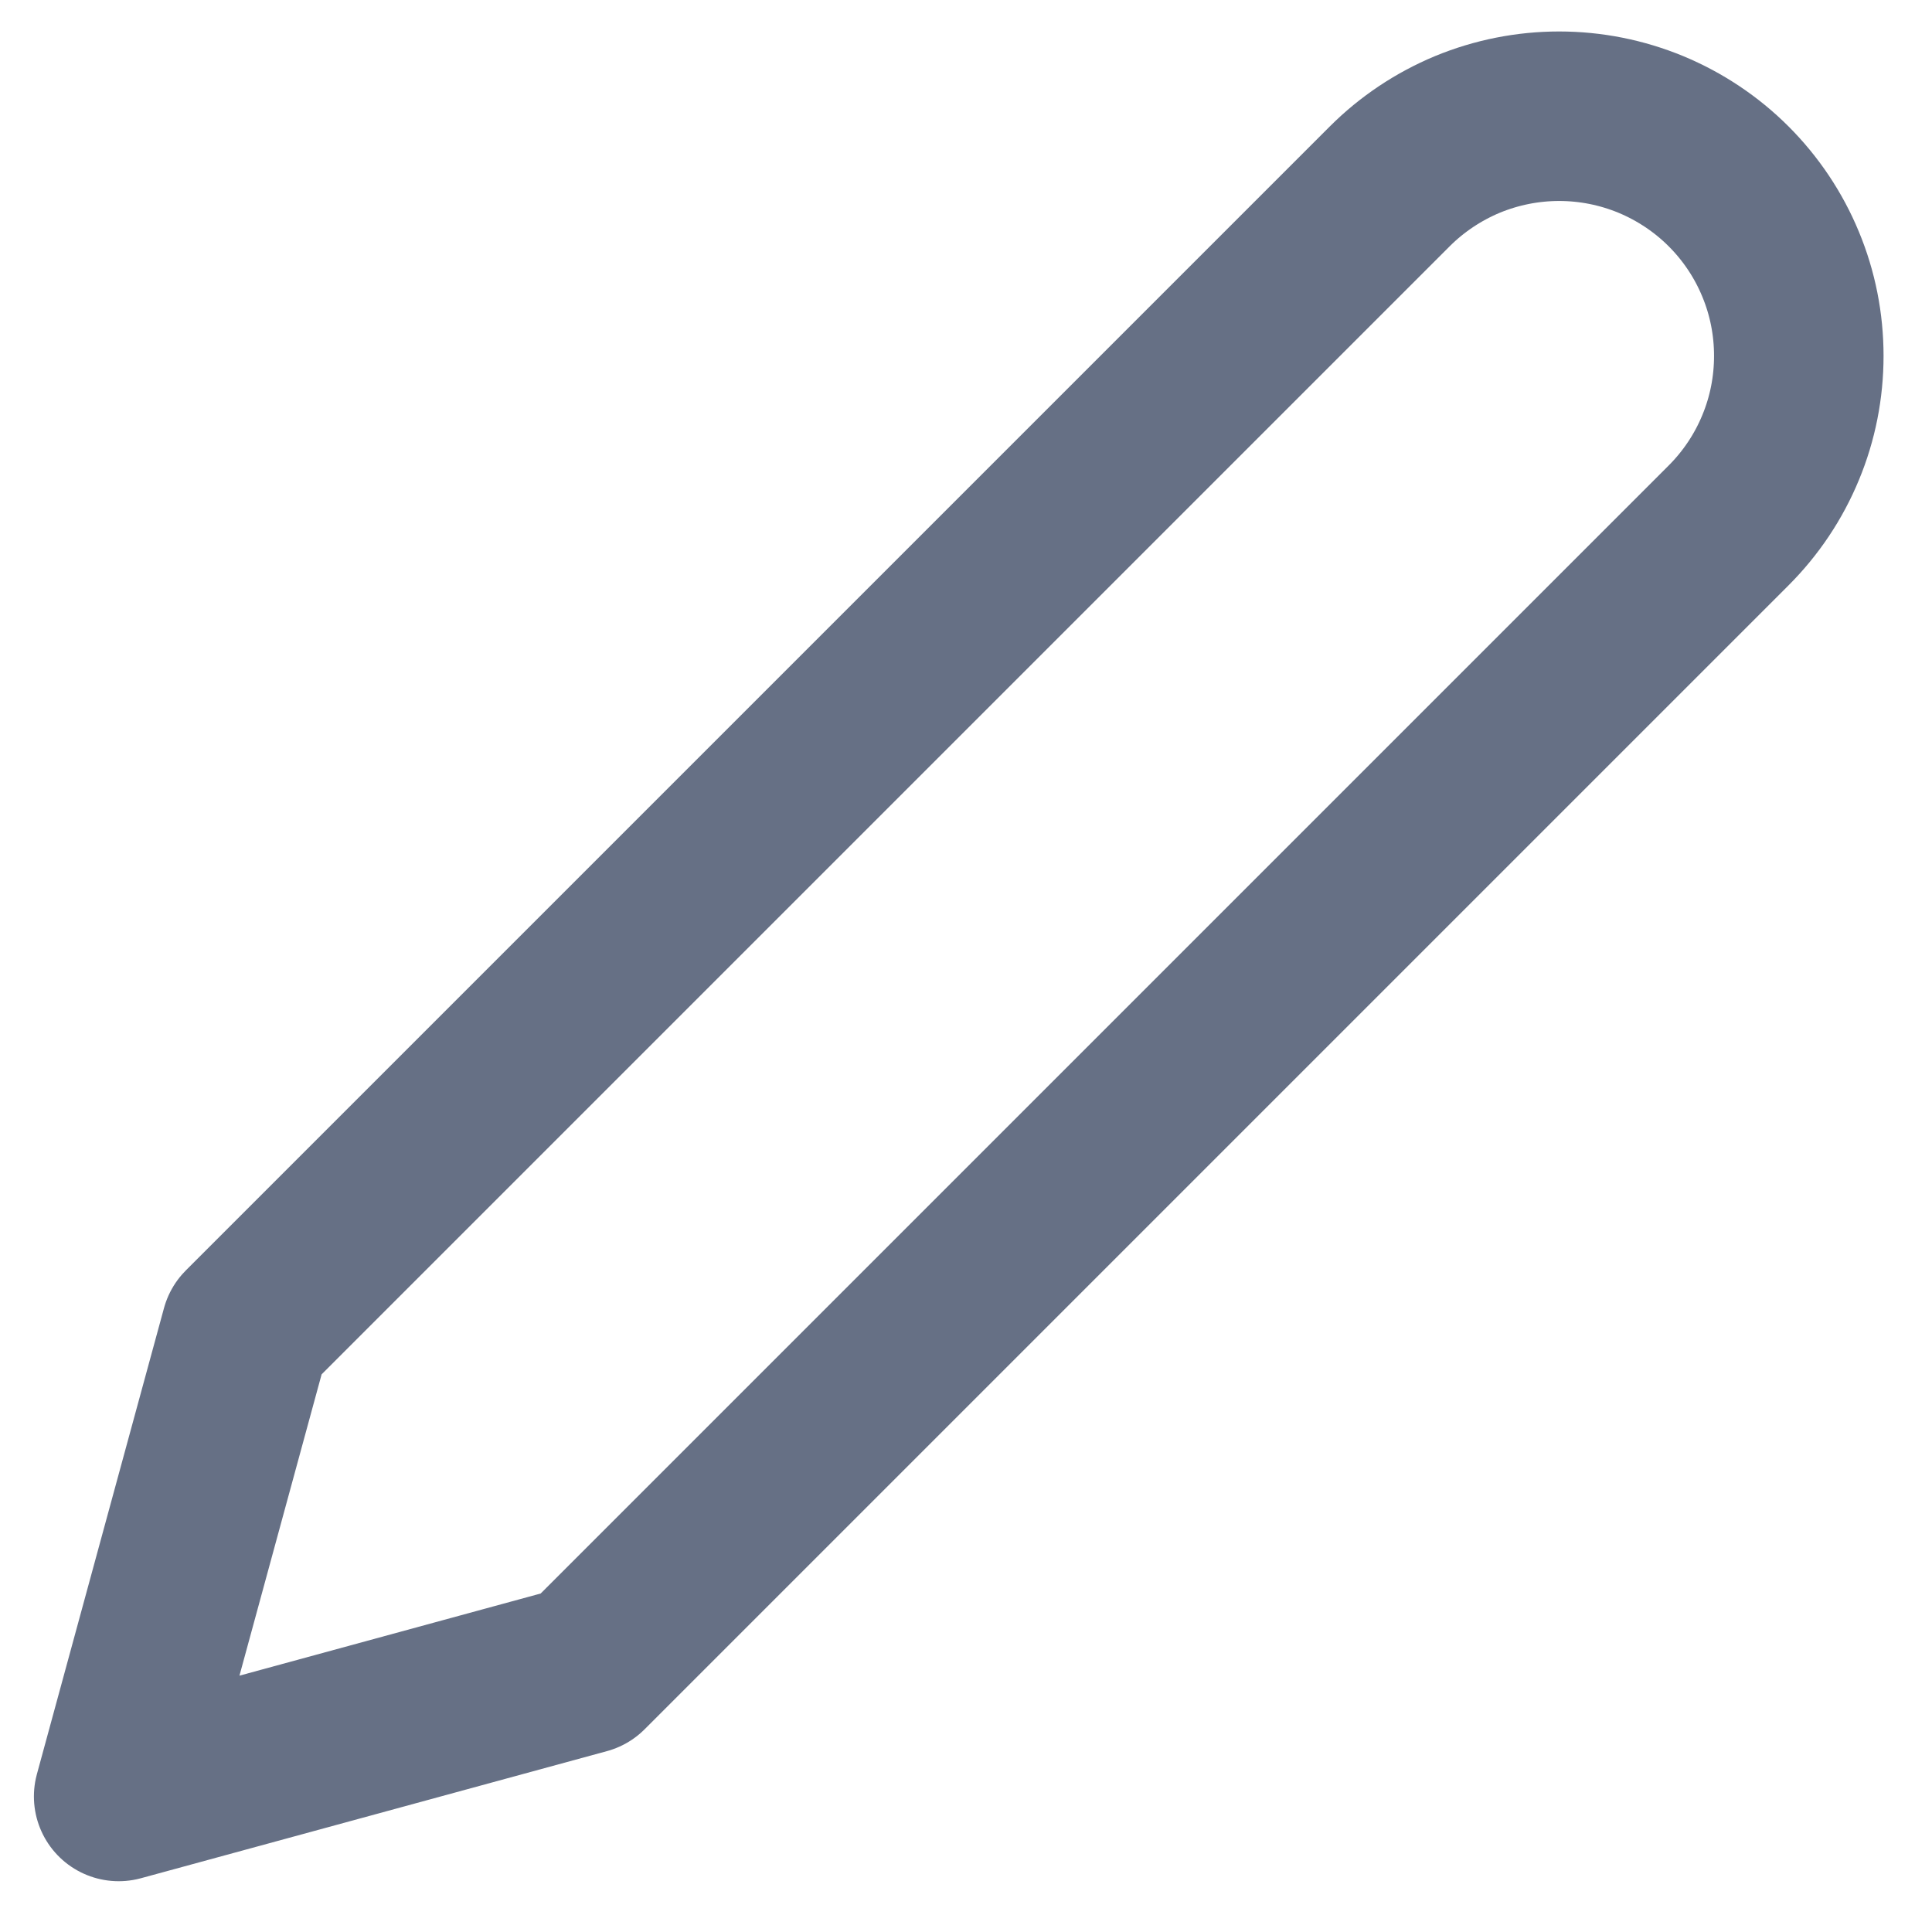 <svg width="19" height="19" viewBox="0 0 19 19" fill="none" xmlns="http://www.w3.org/2000/svg">
<path d="M13.667 1.833C13.886 1.614 14.146 1.441 14.431 1.322C14.717 1.204 15.024 1.143 15.333 1.143C15.643 1.143 15.949 1.204 16.235 1.322C16.521 1.441 16.781 1.614 17 1.833C17.219 2.052 17.393 2.312 17.511 2.598C17.63 2.884 17.69 3.19 17.69 3.5C17.69 3.81 17.63 4.116 17.511 4.402C17.393 4.688 17.219 4.948 17 5.167L5.75 16.417L1.167 17.667L2.417 13.083L13.667 1.833Z" stroke="#667085" stroke-width="1.667" stroke-linecap="round" stroke-linejoin="round"/>
</svg>
